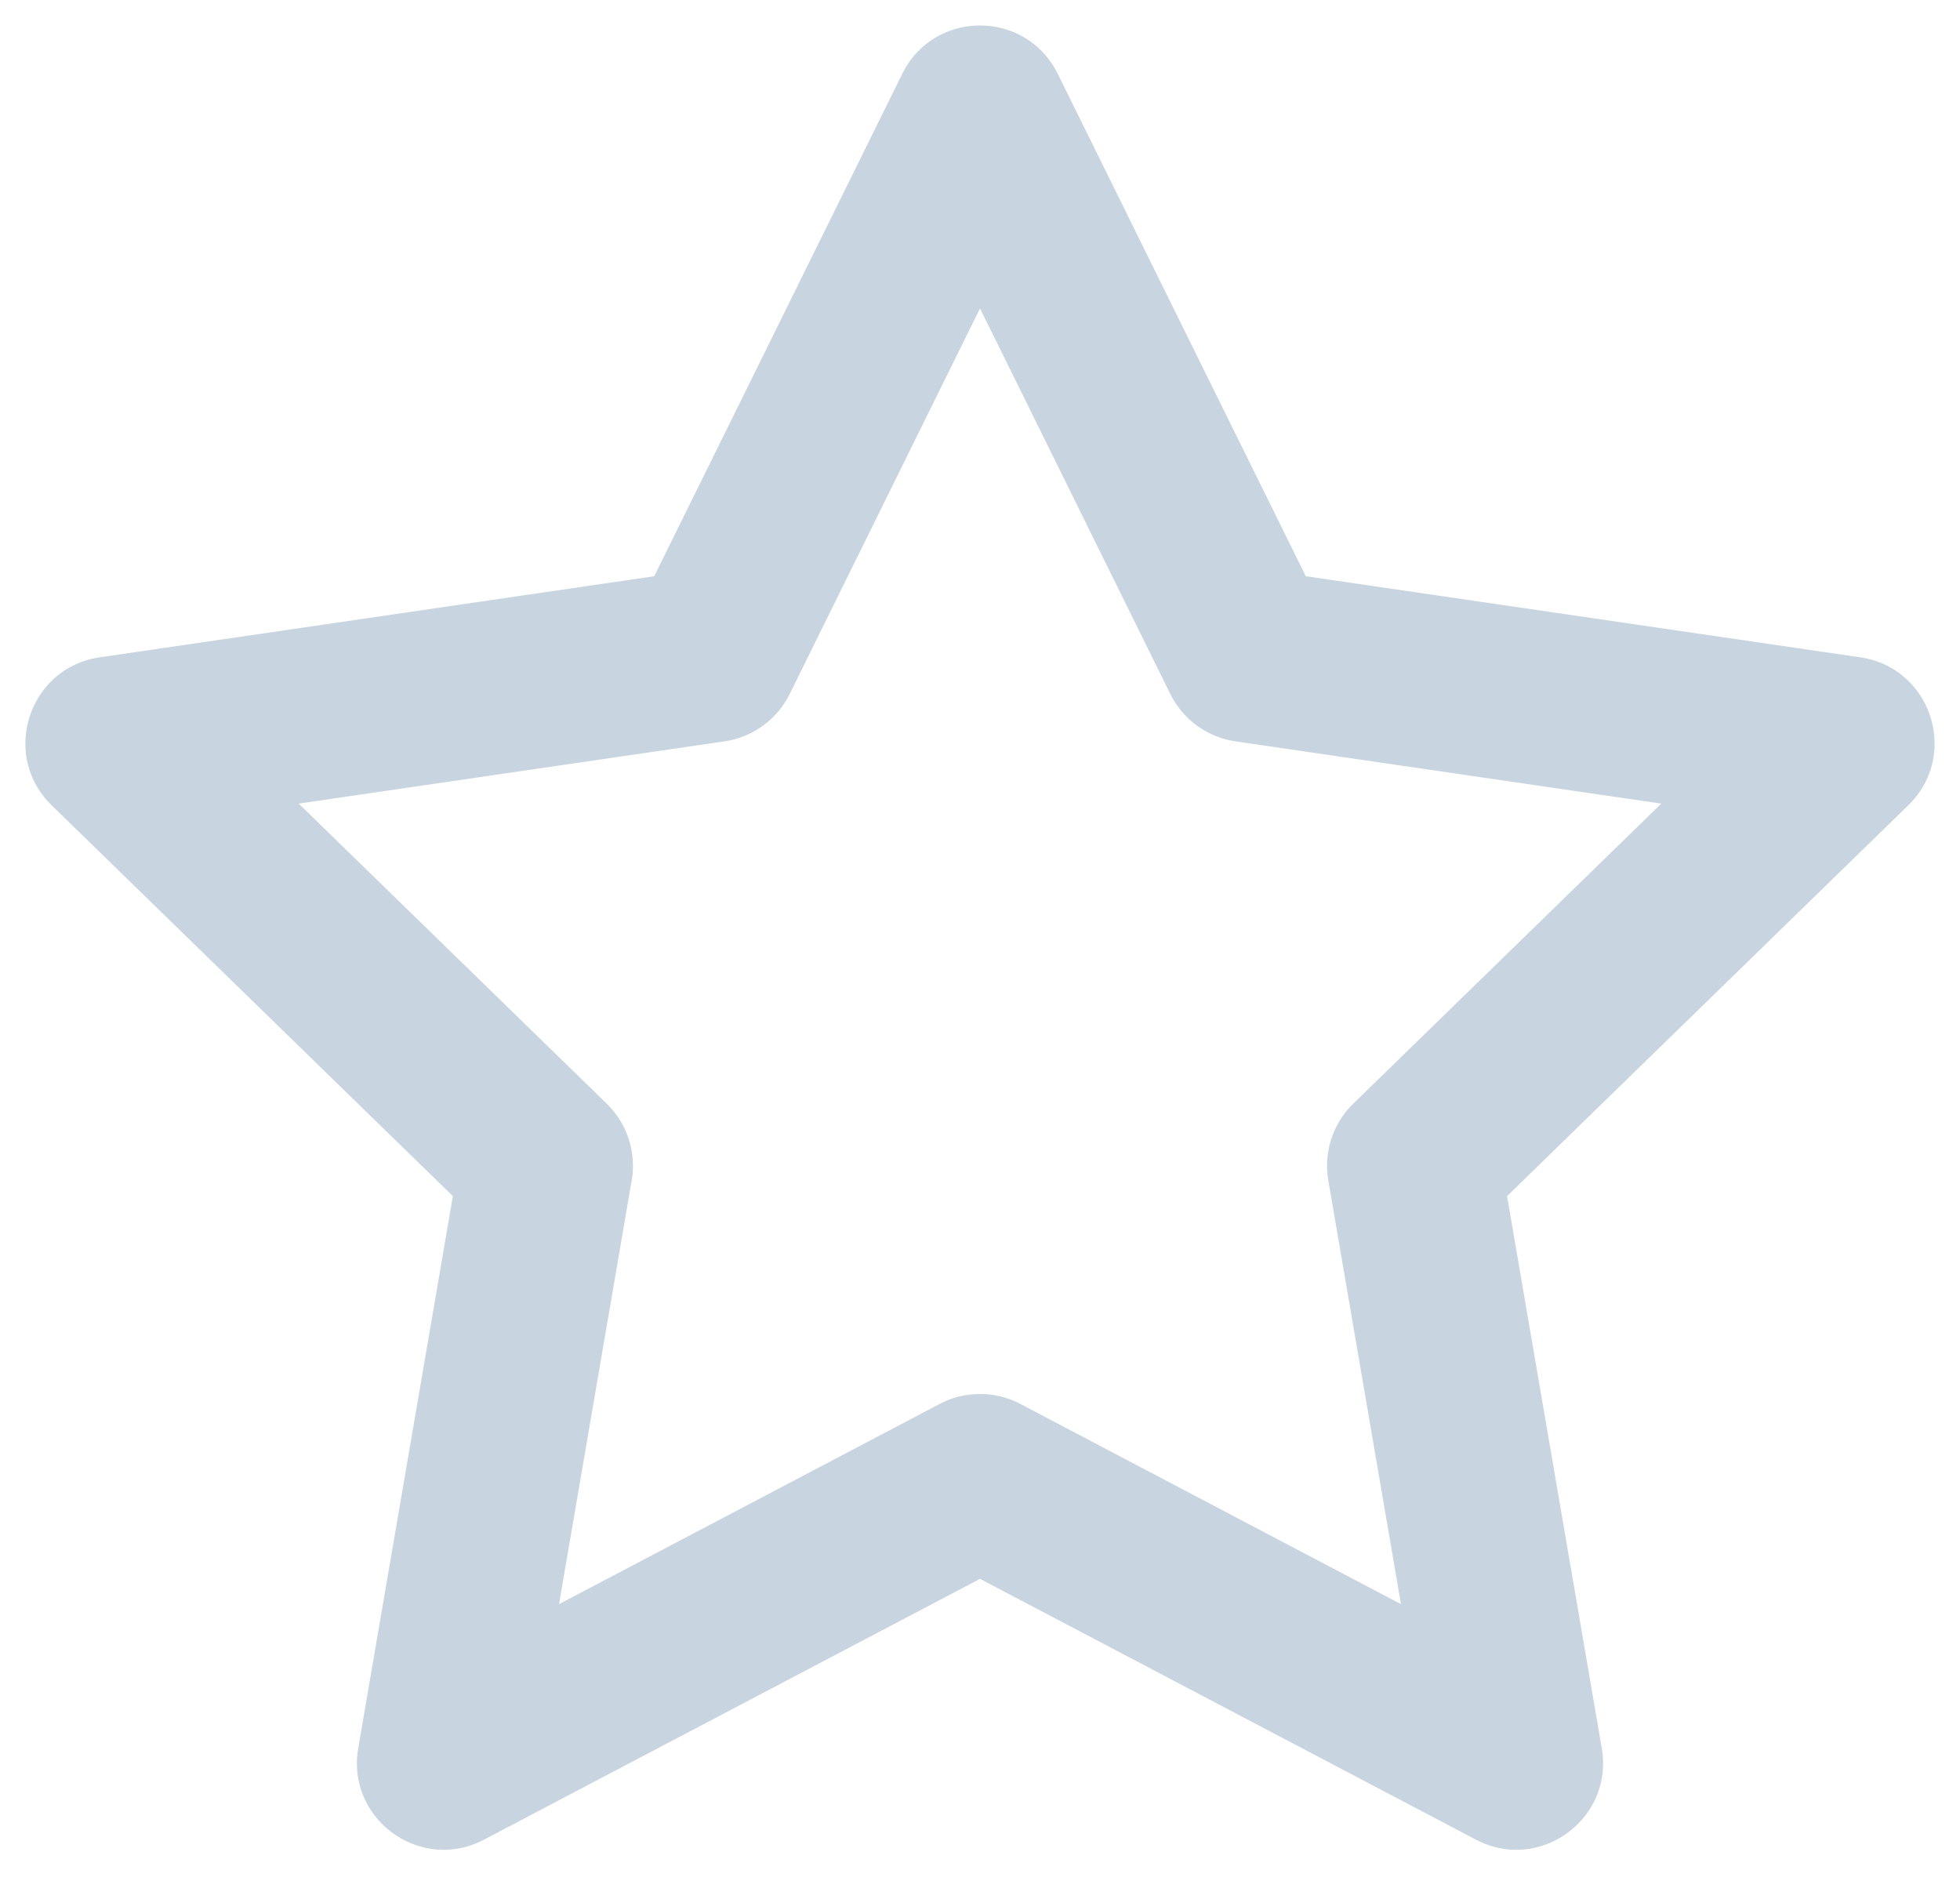 <svg xmlns="http://www.w3.org/2000/svg" width="32" height="31" viewBox="0 0 32 31">
    <g fill="none" fill-rule="nonzero">
        <path d="M-1-1h34v34H-1z"/>
        <path fill="#C8D4DF" d="M16 5.034l-3.107 6.295a1.417 1.417 0 0 1-1.066.774l-6.95 1.016 5.028 4.898c.334.325.487.794.408 1.254l-1.186 6.917 6.214-3.268a1.417 1.417 0 0 1 1.318 0l6.214 3.268-1.186-6.917c-.079-.46.074-.929.408-1.254l5.028-4.898-6.95-1.016a1.417 1.417 0 0 1-1.066-.774L16 5.034zm-5.319 4.373l4.049-8.2c.52-1.054 2.02-1.054 2.54 0l4.049 8.2 9.053 1.324c1.161.17 1.624 1.597.783 2.416l-6.55 6.38 1.546 9.012c.199 1.157-1.016 2.04-2.055 1.493L16 25.775l-8.096 4.257c-1.039.547-2.254-.336-2.055-1.493l1.545-9.012-6.55-6.38c-.84-.819-.377-2.246.784-2.416l9.053-1.324z"/>
    </g>
</svg>
